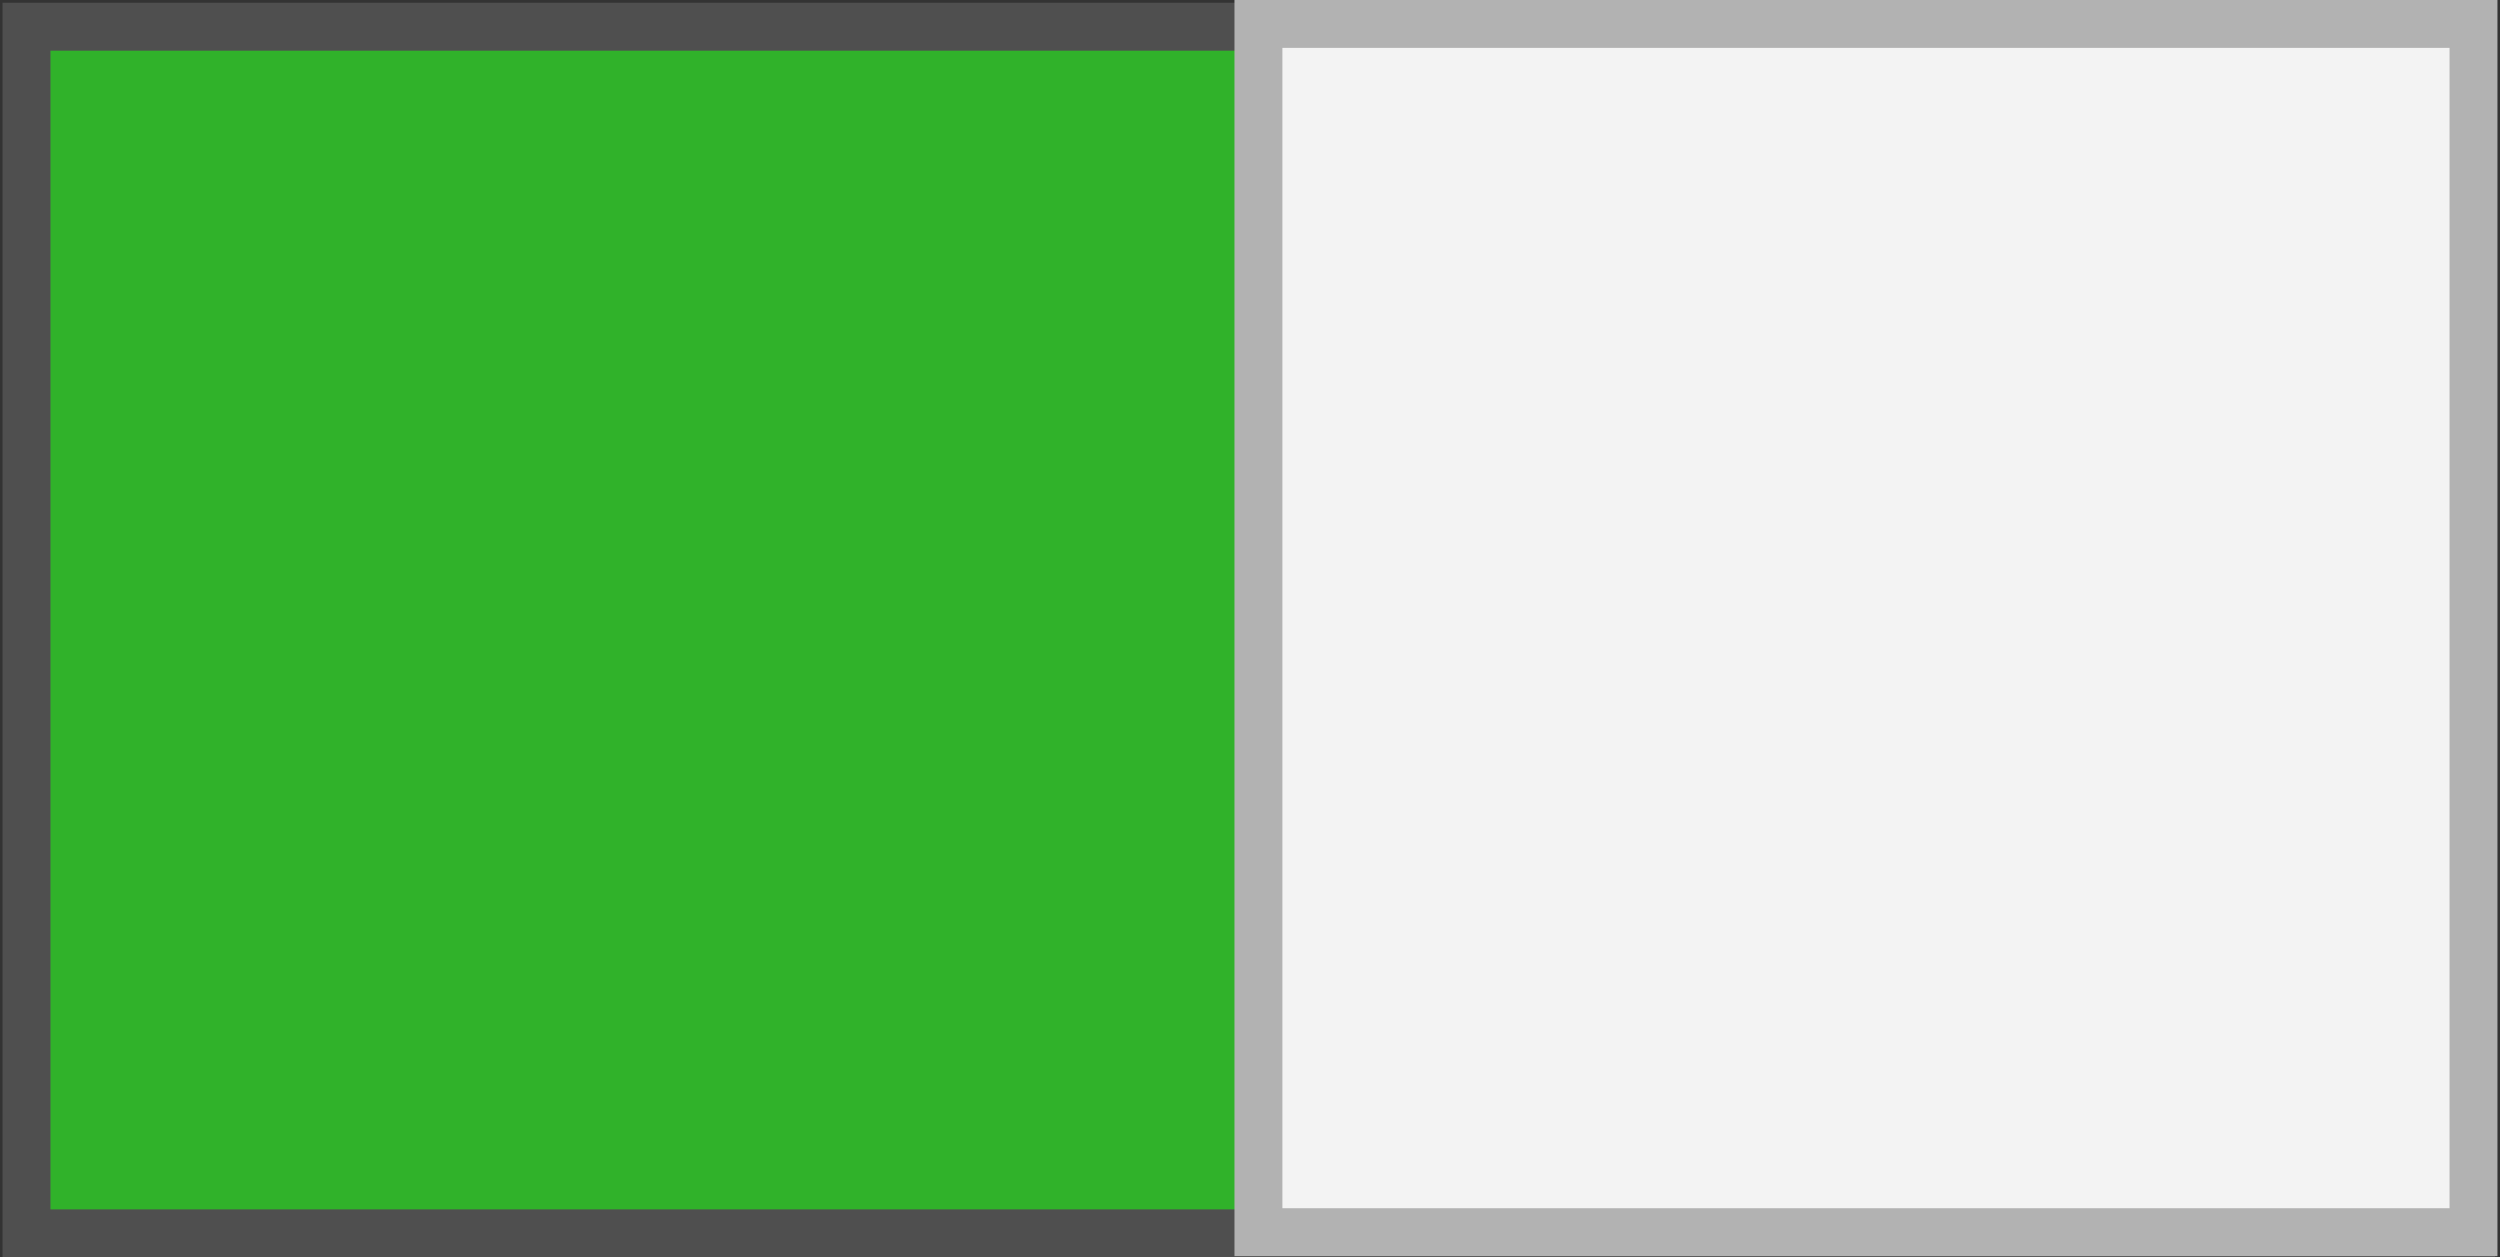 <?xml version="1.0" encoding="utf-8"?>
<!-- Generator: Adobe Illustrator 16.0.0, SVG Export Plug-In . SVG Version: 6.00 Build 0)  -->
<!DOCTYPE svg PUBLIC "-//W3C//DTD SVG 1.1 Tiny//EN" "http://www.w3.org/Graphics/SVG/1.1/DTD/svg11-tiny.dtd">
<svg version="1.1" baseProfile="tiny" id="Layer_1" xmlns="http://www.w3.org/2000/svg" xmlns:xlink="http://www.w3.org/1999/xlink"
	 x="0px" y="0px" width="52.168px" height="26.236px" viewBox="0 0 52.168 26.236" xml:space="preserve">
<rect x="0" y="0" width="52.168" height="26.236" fill="#333333" stroke="none"/>
<g id="AV" display="none">
	<g display="inline">
		<rect x="0.606" y="0.557" fill="#676767" width="51.013" height="25.18"/>
		<path fill="#4F4F4F" d="M52.119,26.237H0.106V0.057h52.013V26.237z M1.106,25.237h50.013V1.057H1.106V25.237z"/>
	</g>
	<g display="inline">
		<g>
			<rect x="0.5" y="0.5" fill="#F3F3F3" width="25.356" height="25.212"/>
			<path fill="#B2B2B2" d="M26.356,26.212H0V0h26.356V26.212z M1,25.212h24.356V1H1V25.212z"/>
		</g>
		<g>
			<g>
				<rect x="9.11" y="9.586" fill="#959595" width="2.026" height="6.995"/>
			</g>
			<g>
				<rect x="12.118" y="9.586" fill="#959595" width="2.026" height="6.995"/>
			</g>
			<g>
				<rect x="15.125" y="9.586" fill="#959595" width="2.026" height="6.995"/>
			</g>
		</g>
	</g>
	<g display="inline">
		<path fill="#E6E7E8" d="M34.945,9.092h1.941l2.539,7.257h-1.859l-0.437-1.353h-2.592l-0.447,1.353h-1.718L34.945,9.092z
			 M36.684,13.573l-0.834-2.622H35.82l-0.844,2.622H36.684z"/>
	</g>
	<g display="inline">
		<path fill="#E6E7E8" d="M38.805,9.101h1.869l1.424,5.111h0.029l1.464-5.111h1.728l-2.356,7.267h-1.858L38.805,9.101z"/>
	</g>
</g>
<g>
	<rect x="0.553" y="0.557" fill="#30B22A" width="51.013" height="25.18"/>
	<path fill="#4F4F4F" d="M52.066,26.237H0.053V0.057h52.013V26.237L52.066,26.237z M1.053,25.237h50.013V1.057H1.053V25.237z"/>
</g>
<g>
	<rect x="26.26" y="0.499" fill="#F3F3F3" width="25.355" height="25.212"/>
	<path fill="#B2B2B2" d="M52.115,26.212H25.76V-0.001h26.355V26.212L52.115,26.212z M26.76,25.212h24.355V0.999H26.76V25.212z"/>
</g>
</svg>
